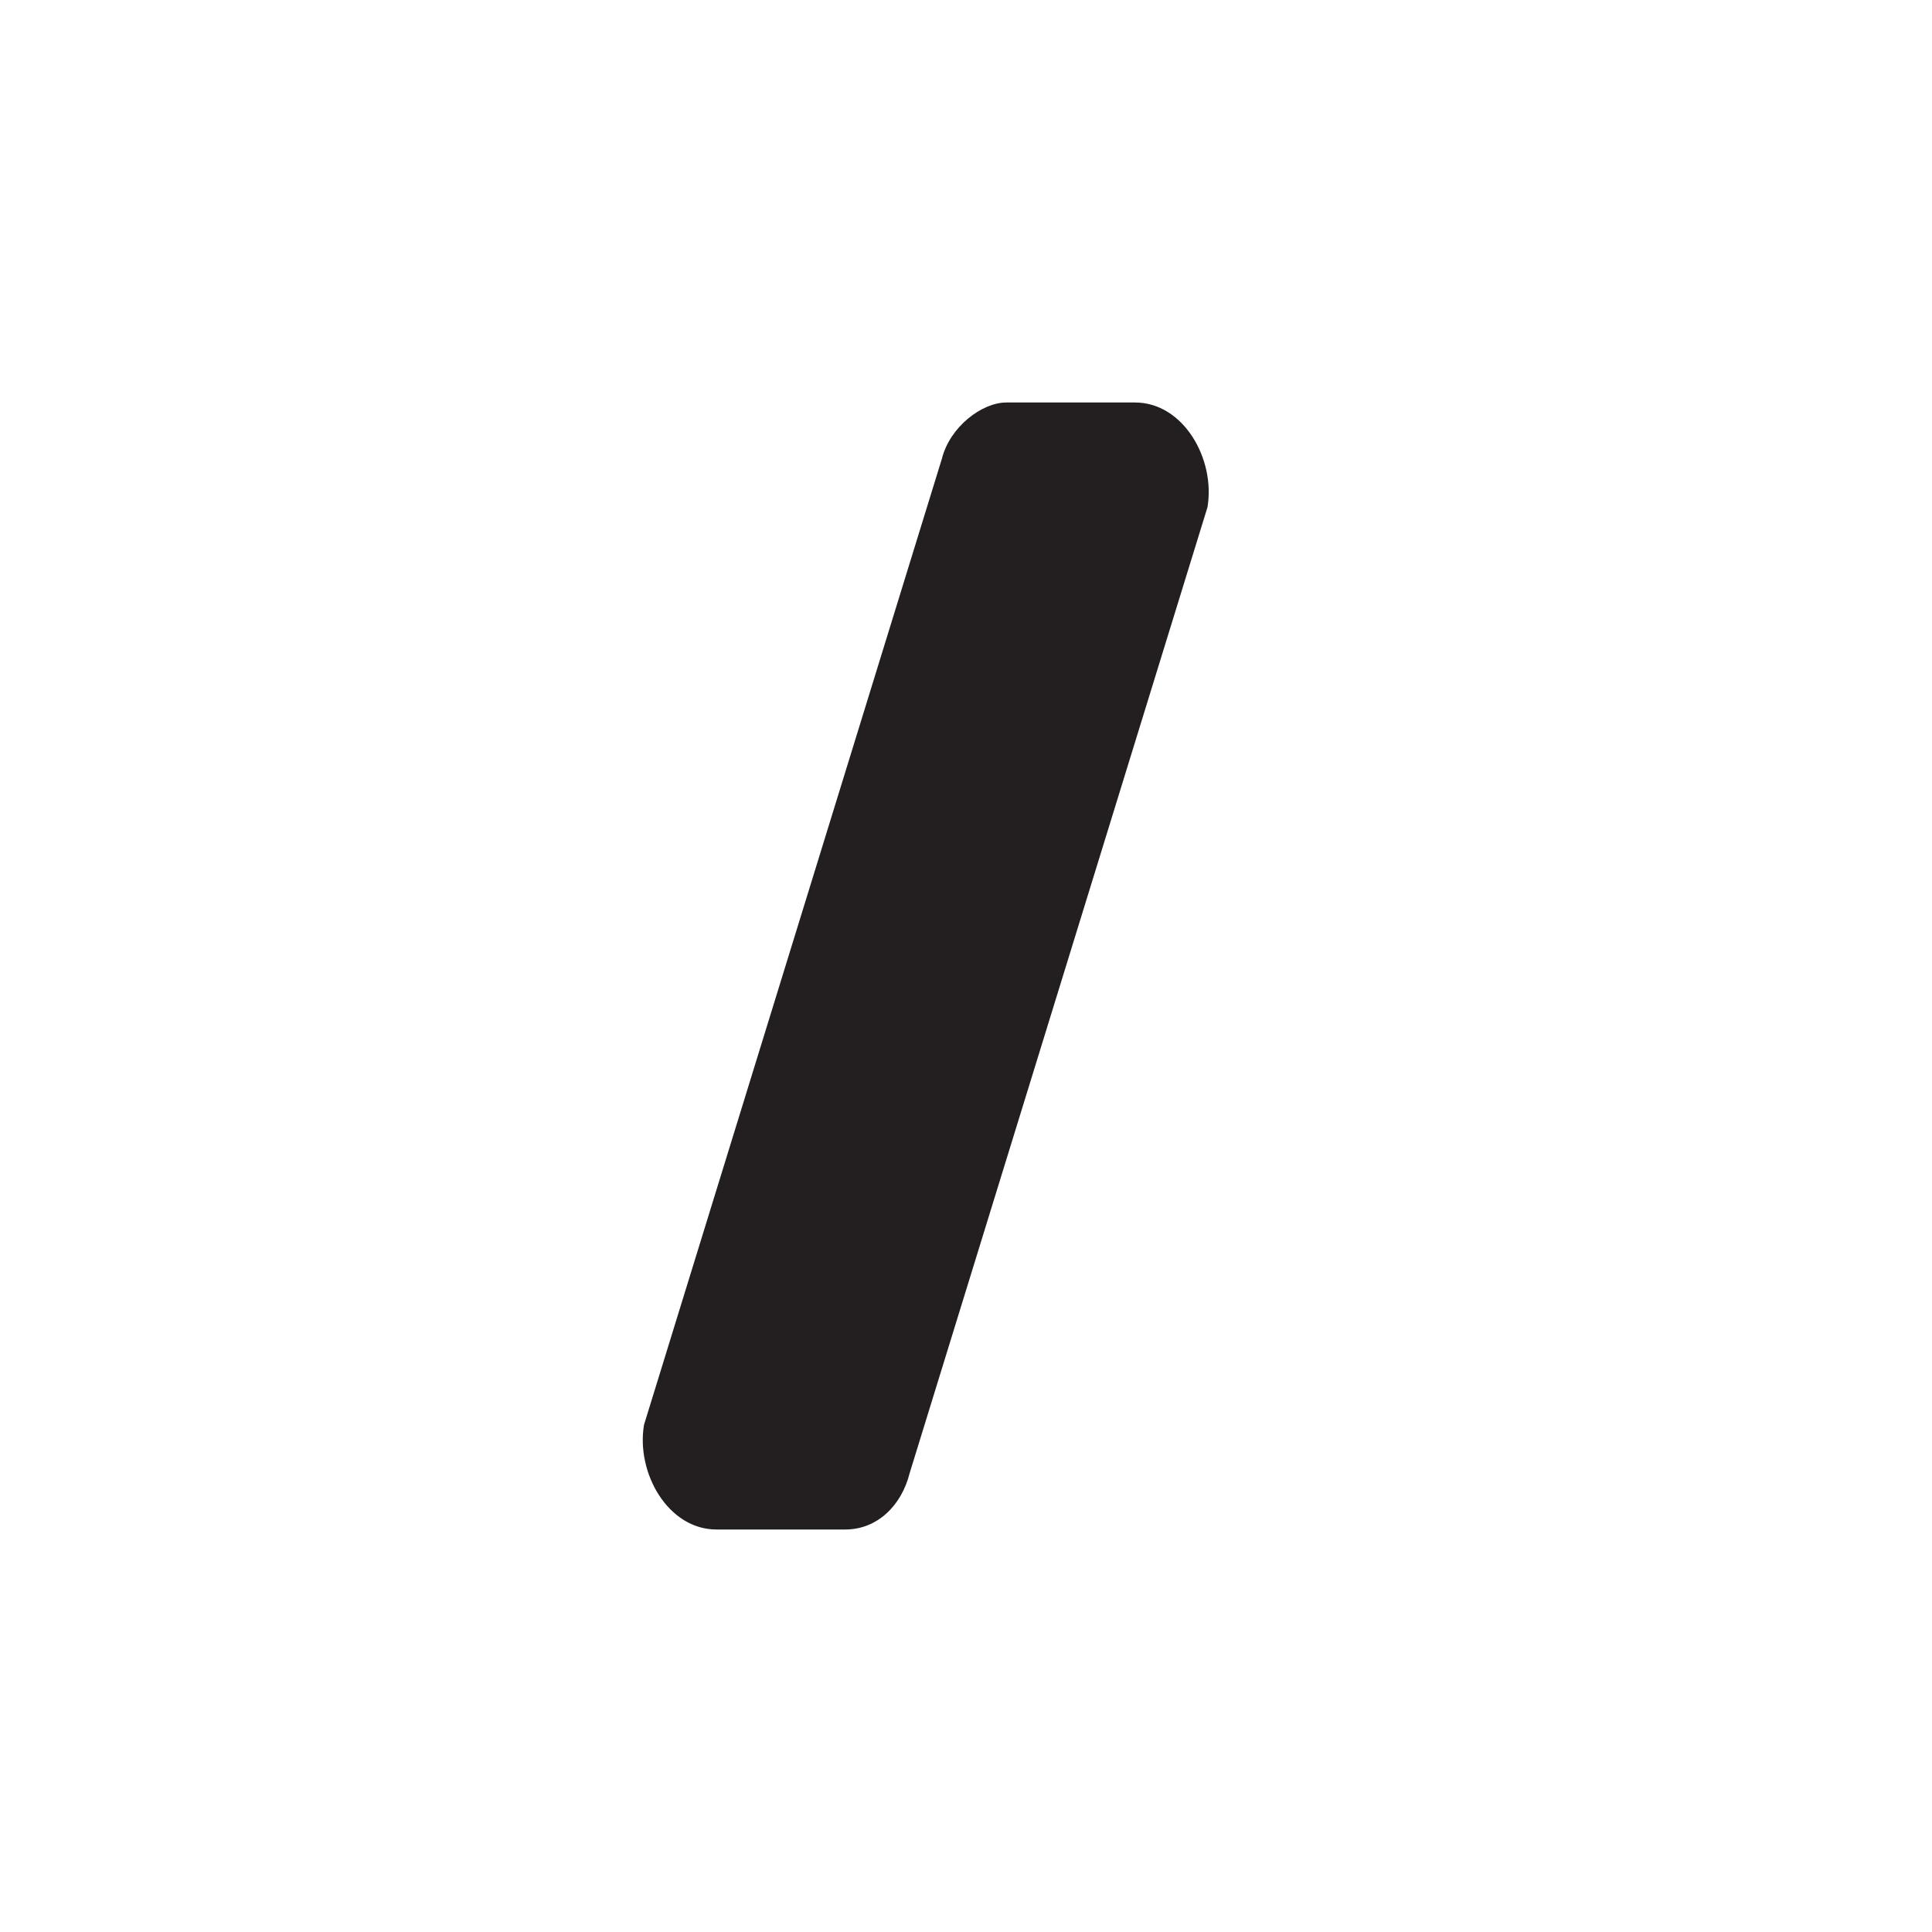 <?xml version="1.0" encoding="utf-8"?>
<!-- Generator: Adobe Illustrator 21.1.0, SVG Export Plug-In . SVG Version: 6.00 Build 0)  -->
<svg version="1.1" id="Layer_1" xmlns="http://www.w3.org/2000/svg" xmlns:xlink="http://www.w3.org/1999/xlink" x="0px" y="0px"
	 width="24px" height="24px" viewBox="0 0 24 24" style="enable-background:new 0 0 24 24;" xml:space="preserve">
<style type="text/css">
	.st0{fill:#231F20;}
</style>
<path class="st0" d="M11.7,5.7l-3.7,12C7.9,18.3,8.3,19,8.9,19h1.6c0.4,0,0.7-0.3,0.8-0.7l3.7-12C15.1,5.7,14.7,5,14.1,5h-1.6
	C12.2,5,11.8,5.3,11.7,5.7z"/>
</svg>
